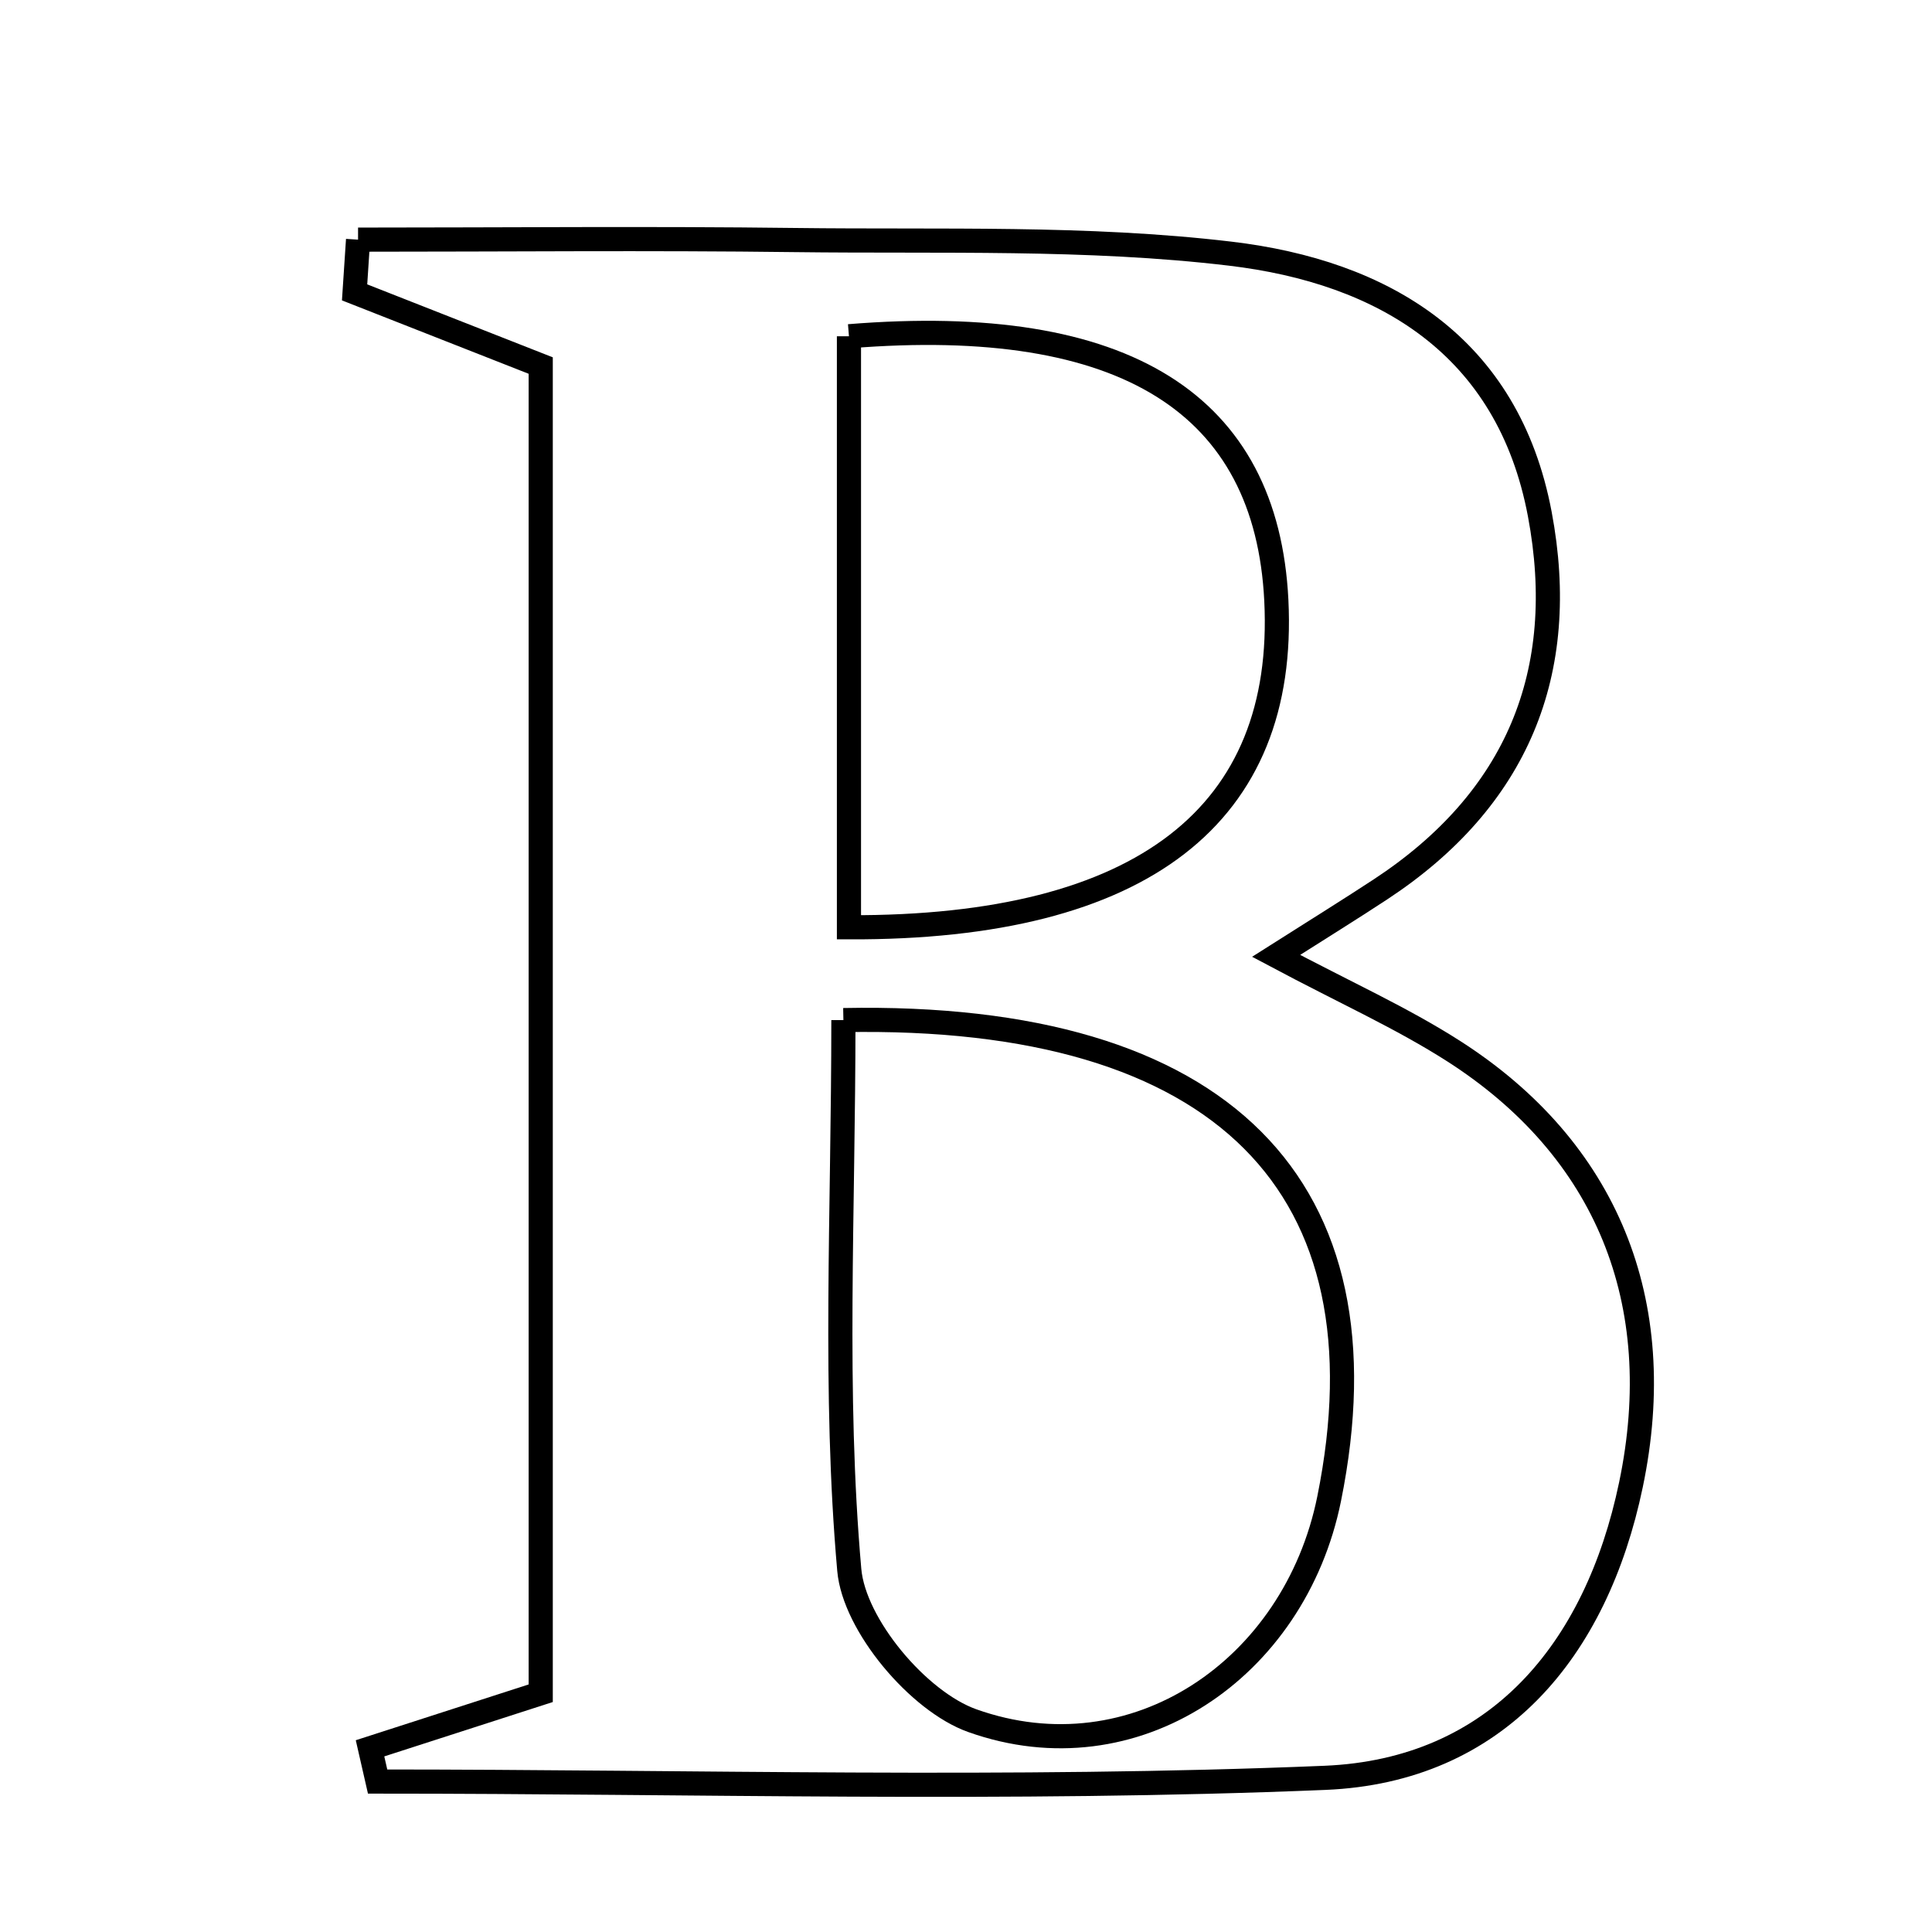 <svg xmlns="http://www.w3.org/2000/svg" viewBox="0.0 0.0 24.0 24.0" height="200px" width="200px"><path fill="none" stroke="black" stroke-width=".3" stroke-opacity="1.0"  filling="0" d="M4.448 2.977 C6.259 2.977 8.07 2.959 9.881 2.982 C11.683 3.005 13.5 2.939 15.282 3.151 C17.185 3.377 18.734 4.293 19.128 6.387 C19.498 8.353 18.845 9.934 17.149 11.048 C16.779 11.291 16.402 11.525 15.852 11.874 C16.703 12.327 17.414 12.645 18.063 13.061 C19.954 14.275 20.736 16.168 20.26 18.445 C19.829 20.508 18.591 21.996 16.459 22.085 C12.542 22.247 8.614 22.131 4.691 22.131 C4.66 21.993 4.629 21.855 4.597 21.718 C5.221 21.516 5.845 21.315 6.717 21.034 C6.717 15.612 6.717 10.144 6.717 4.541 C5.917 4.226 5.161 3.929 4.405 3.632 C4.42 3.414 4.434 3.195 4.448 2.977"></path>
<path fill="none" stroke="black" stroke-width=".3" stroke-opacity="1.0"  filling="0" d="M10.546 4.177 C13.989 3.897 15.734 5.027 15.855 7.457 C15.987 10.113 14.202 11.533 10.546 11.519 C10.546 9.066 10.546 6.612 10.546 4.177"></path>
<path fill="none" stroke="black" stroke-width=".3" stroke-opacity="1.0"  filling="0" d="M10.477 12.672 C15.207 12.58 17.292 14.758 16.511 18.619 C16.082 20.739 14.088 22.09 12.079 21.375 C11.409 21.137 10.61 20.187 10.55 19.502 C10.355 17.298 10.477 15.065 10.477 12.672"></path></svg>